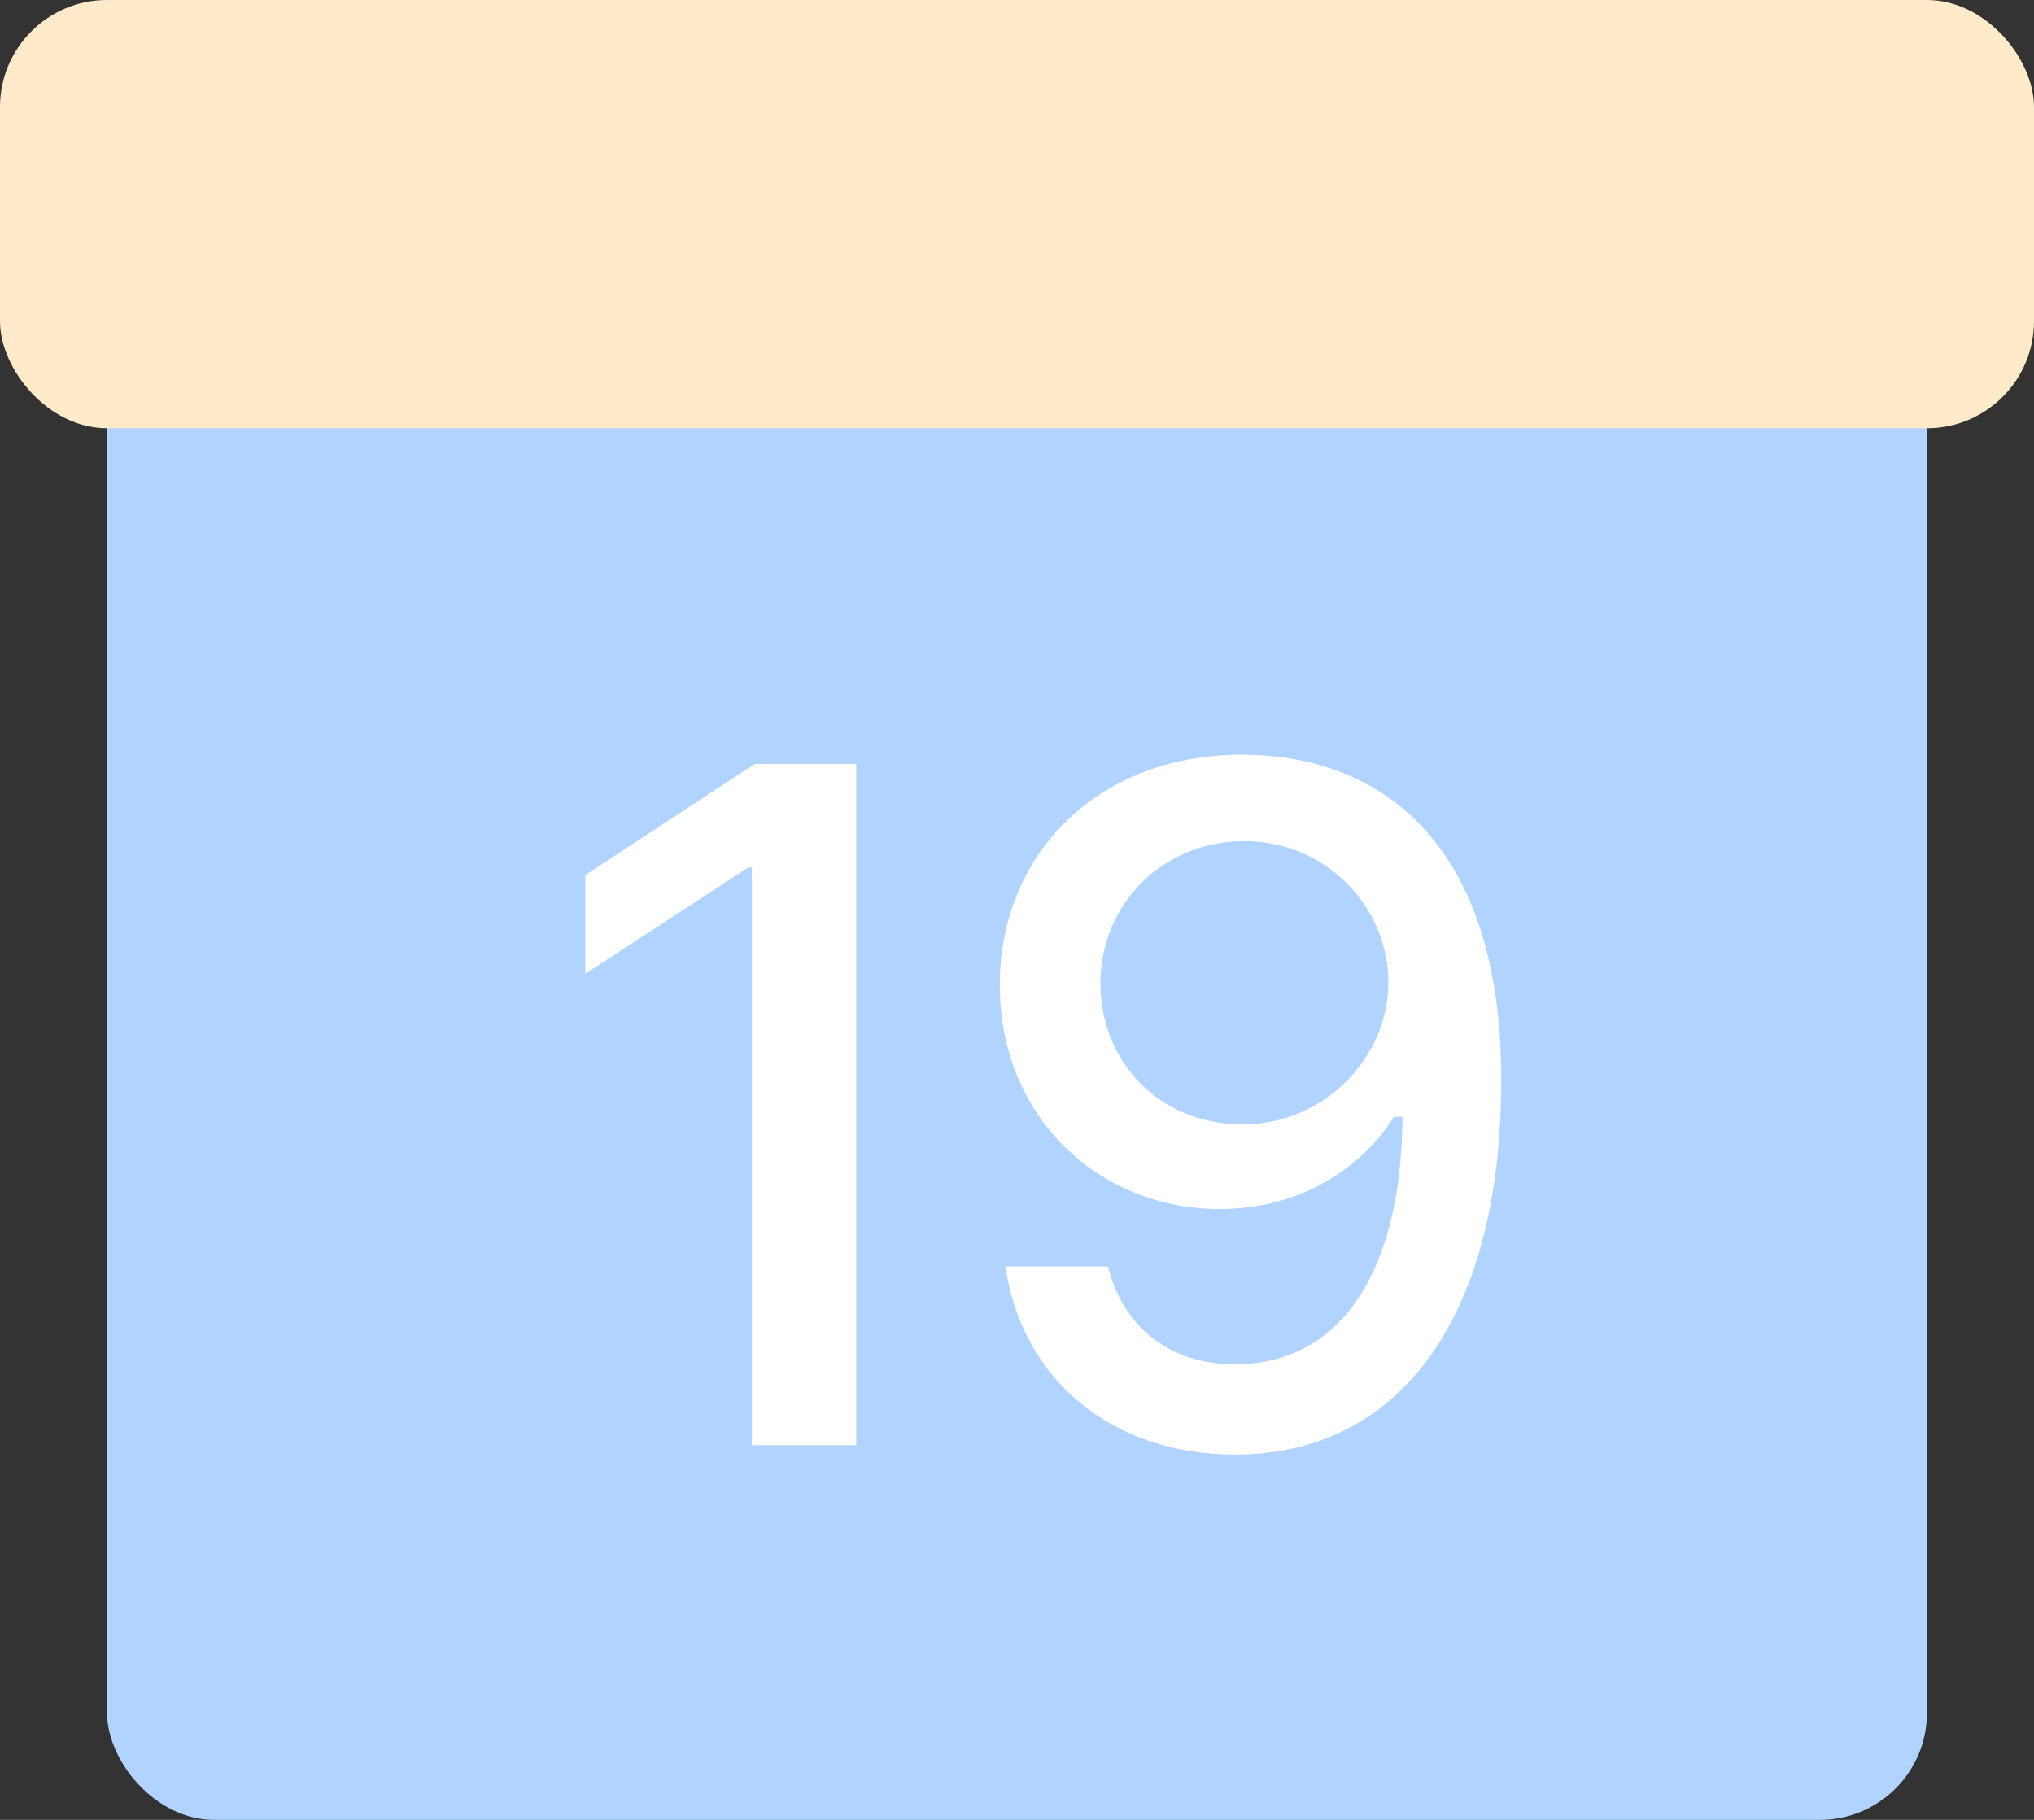 <svg width="38" height="34" viewBox="0 0 38 34" fill="none" xmlns="http://www.w3.org/2000/svg">
<rect x="0" y="0" width="38" height="34" fill="#333333" stroke="none"/>
<rect x="2" y="1" width="34" height="33" rx="2" fill="#B0D3FF"/>
<rect width="38" height="8" rx="2" fill="#FFEBCA"/>
<path d="M15.997 14.273V27H14.046V16.207H13.976L10.935 18.193V16.348L14.099 14.273H15.997ZM23.249 14.098C25.587 14.115 28.047 15.521 28.047 20.18C28.047 24.645 26.131 27.176 23.073 27.176C20.735 27.176 19.083 25.734 18.784 23.66H20.7C20.964 24.732 21.79 25.488 23.073 25.488C25.042 25.488 26.184 23.766 26.202 20.865H26.044C25.358 21.938 24.163 22.588 22.792 22.588C20.506 22.588 18.678 20.848 18.678 18.404C18.678 15.979 20.489 14.08 23.249 14.098ZM23.249 15.715C21.702 15.715 20.559 16.91 20.559 18.369C20.559 19.846 21.667 21.006 23.214 21.006C24.743 21.006 25.938 19.758 25.938 18.352C25.938 16.98 24.813 15.715 23.249 15.715Z" fill="white"/>
</svg>

